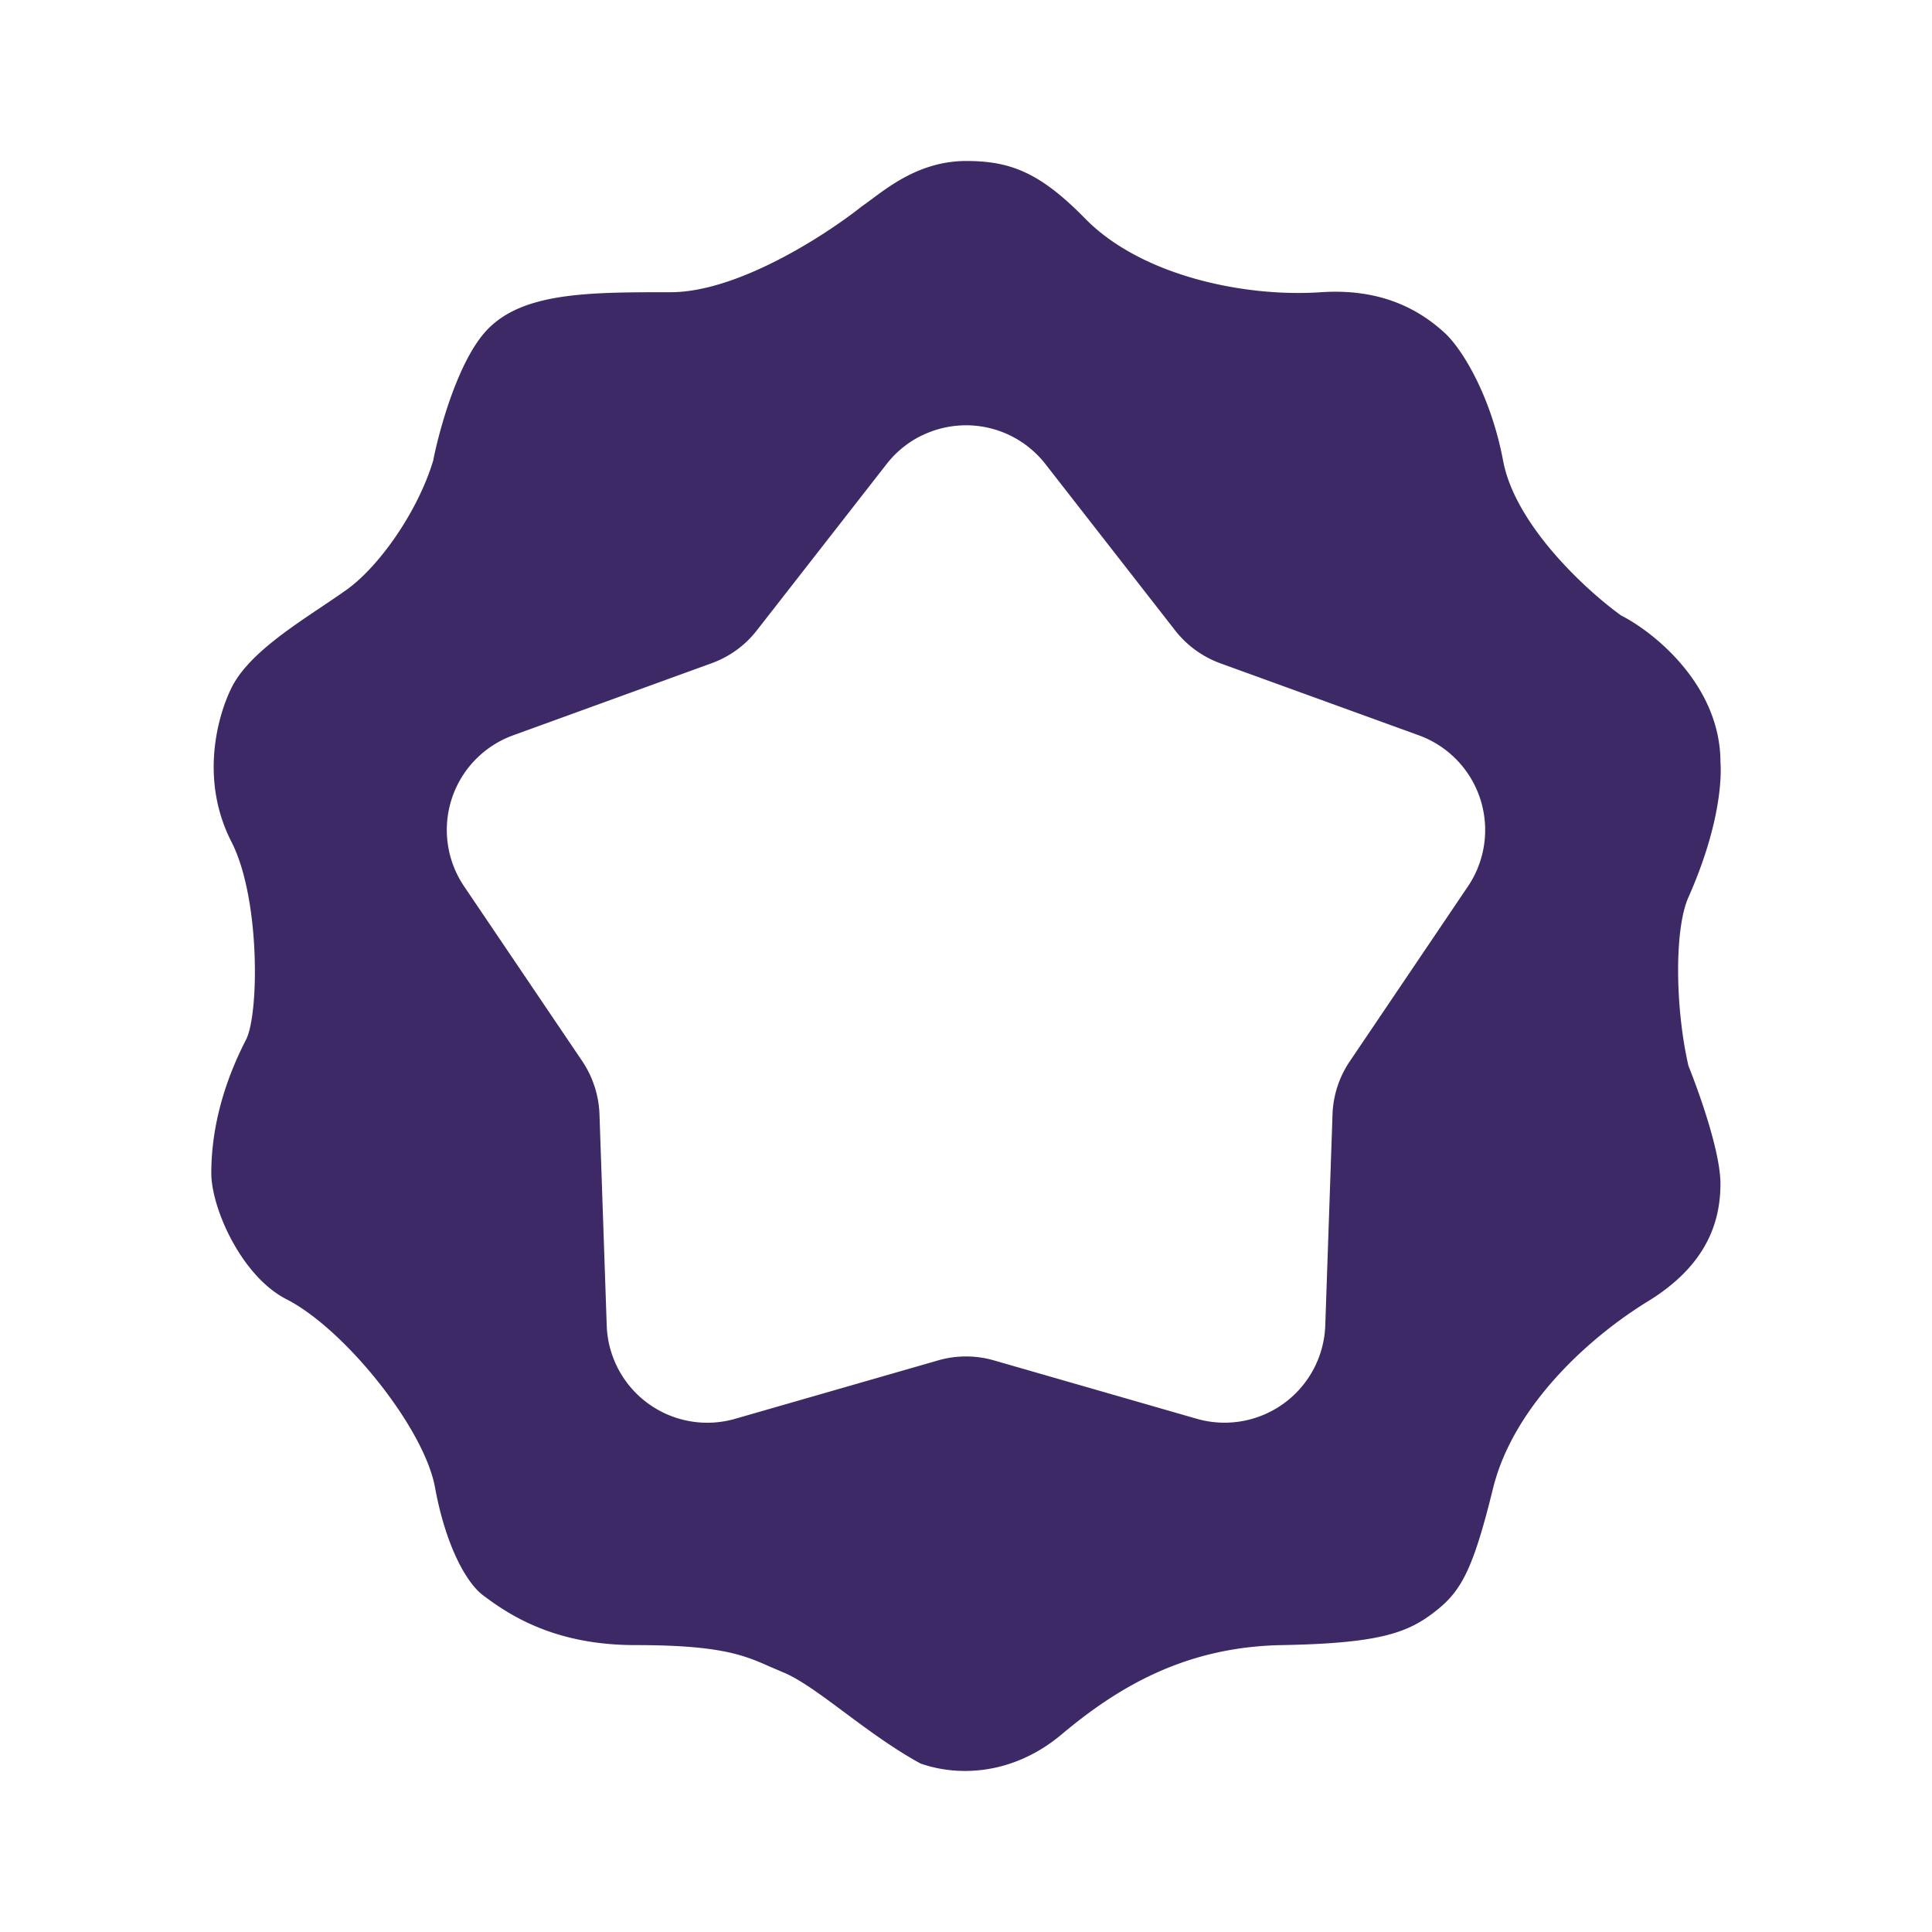 <svg xmlns="http://www.w3.org/2000/svg" width="24" height="24" fill="none" viewBox="0 0 24 24">
    <path fill="#3C2966" fill-rule="evenodd" d="M12.003 2c.55 0 .916.143 1.477.715.7.715 1.989.98 2.93.915.754-.05 1.224.22 1.534.503.222.203.577.787.728 1.59.15.803 1.04 1.616 1.465 1.922.432.22 1.235.883 1.235 1.823.014.178.004.773-.398 1.679-.174.391-.167 1.358 0 2.092.157.393.398 1.09.398 1.466 0 .47-.168 1.011-.9 1.46-.733.449-1.675 1.303-1.926 2.328-.252 1.024-.398 1.28-.733 1.537s-.69.384-1.884.406c-1.193.02-2.03.512-2.742 1.11-.569.478-1.236.54-1.75.362-.332-.18-.655-.42-.946-.636-.295-.22-.557-.414-.763-.498l-.159-.068c-.322-.143-.61-.27-1.677-.27-.988 0-1.549-.36-1.893-.62-.203-.154-.46-.604-.595-1.338-.133-.736-1.123-1.97-1.845-2.338-.56-.286-.934-1.133-.934-1.566 0-.435.094-1.003.432-1.66.162-.317.177-1.755-.181-2.455-.401-.782-.167-1.578 0-1.915.19-.385.693-.72 1.126-1.01q.157-.105.296-.202c.411-.291.892-.976 1.083-1.609.075-.384.312-1.247.668-1.623.445-.47 1.262-.47 2.283-.47.817 0 1.894-.686 2.376-1.068q.055-.038.124-.09c.25-.186.633-.472 1.171-.472m-.551 3.409a1.25 1.25 0 0 0-.437.354L9.4 7.833a1.25 1.25 0 0 1-.56.406l-2.467.896a1.25 1.25 0 0 0-.608 1.875l1.47 2.175c.13.195.204.423.212.658l.09 2.623a1.25 1.25 0 0 0 1.595 1.159l2.523-.726a1.25 1.25 0 0 1 .691 0l2.522.726a1.252 1.252 0 0 0 1.595-1.159l.09-2.623a1.25 1.25 0 0 1 .214-.658l1.469-2.175a1.252 1.252 0 0 0-.609-1.875L15.16 8.24a1.26 1.26 0 0 1-.56-.406l-1.614-2.07a1.25 1.25 0 0 0-1.534-.354" clip-rule="evenodd"/>
</svg>
